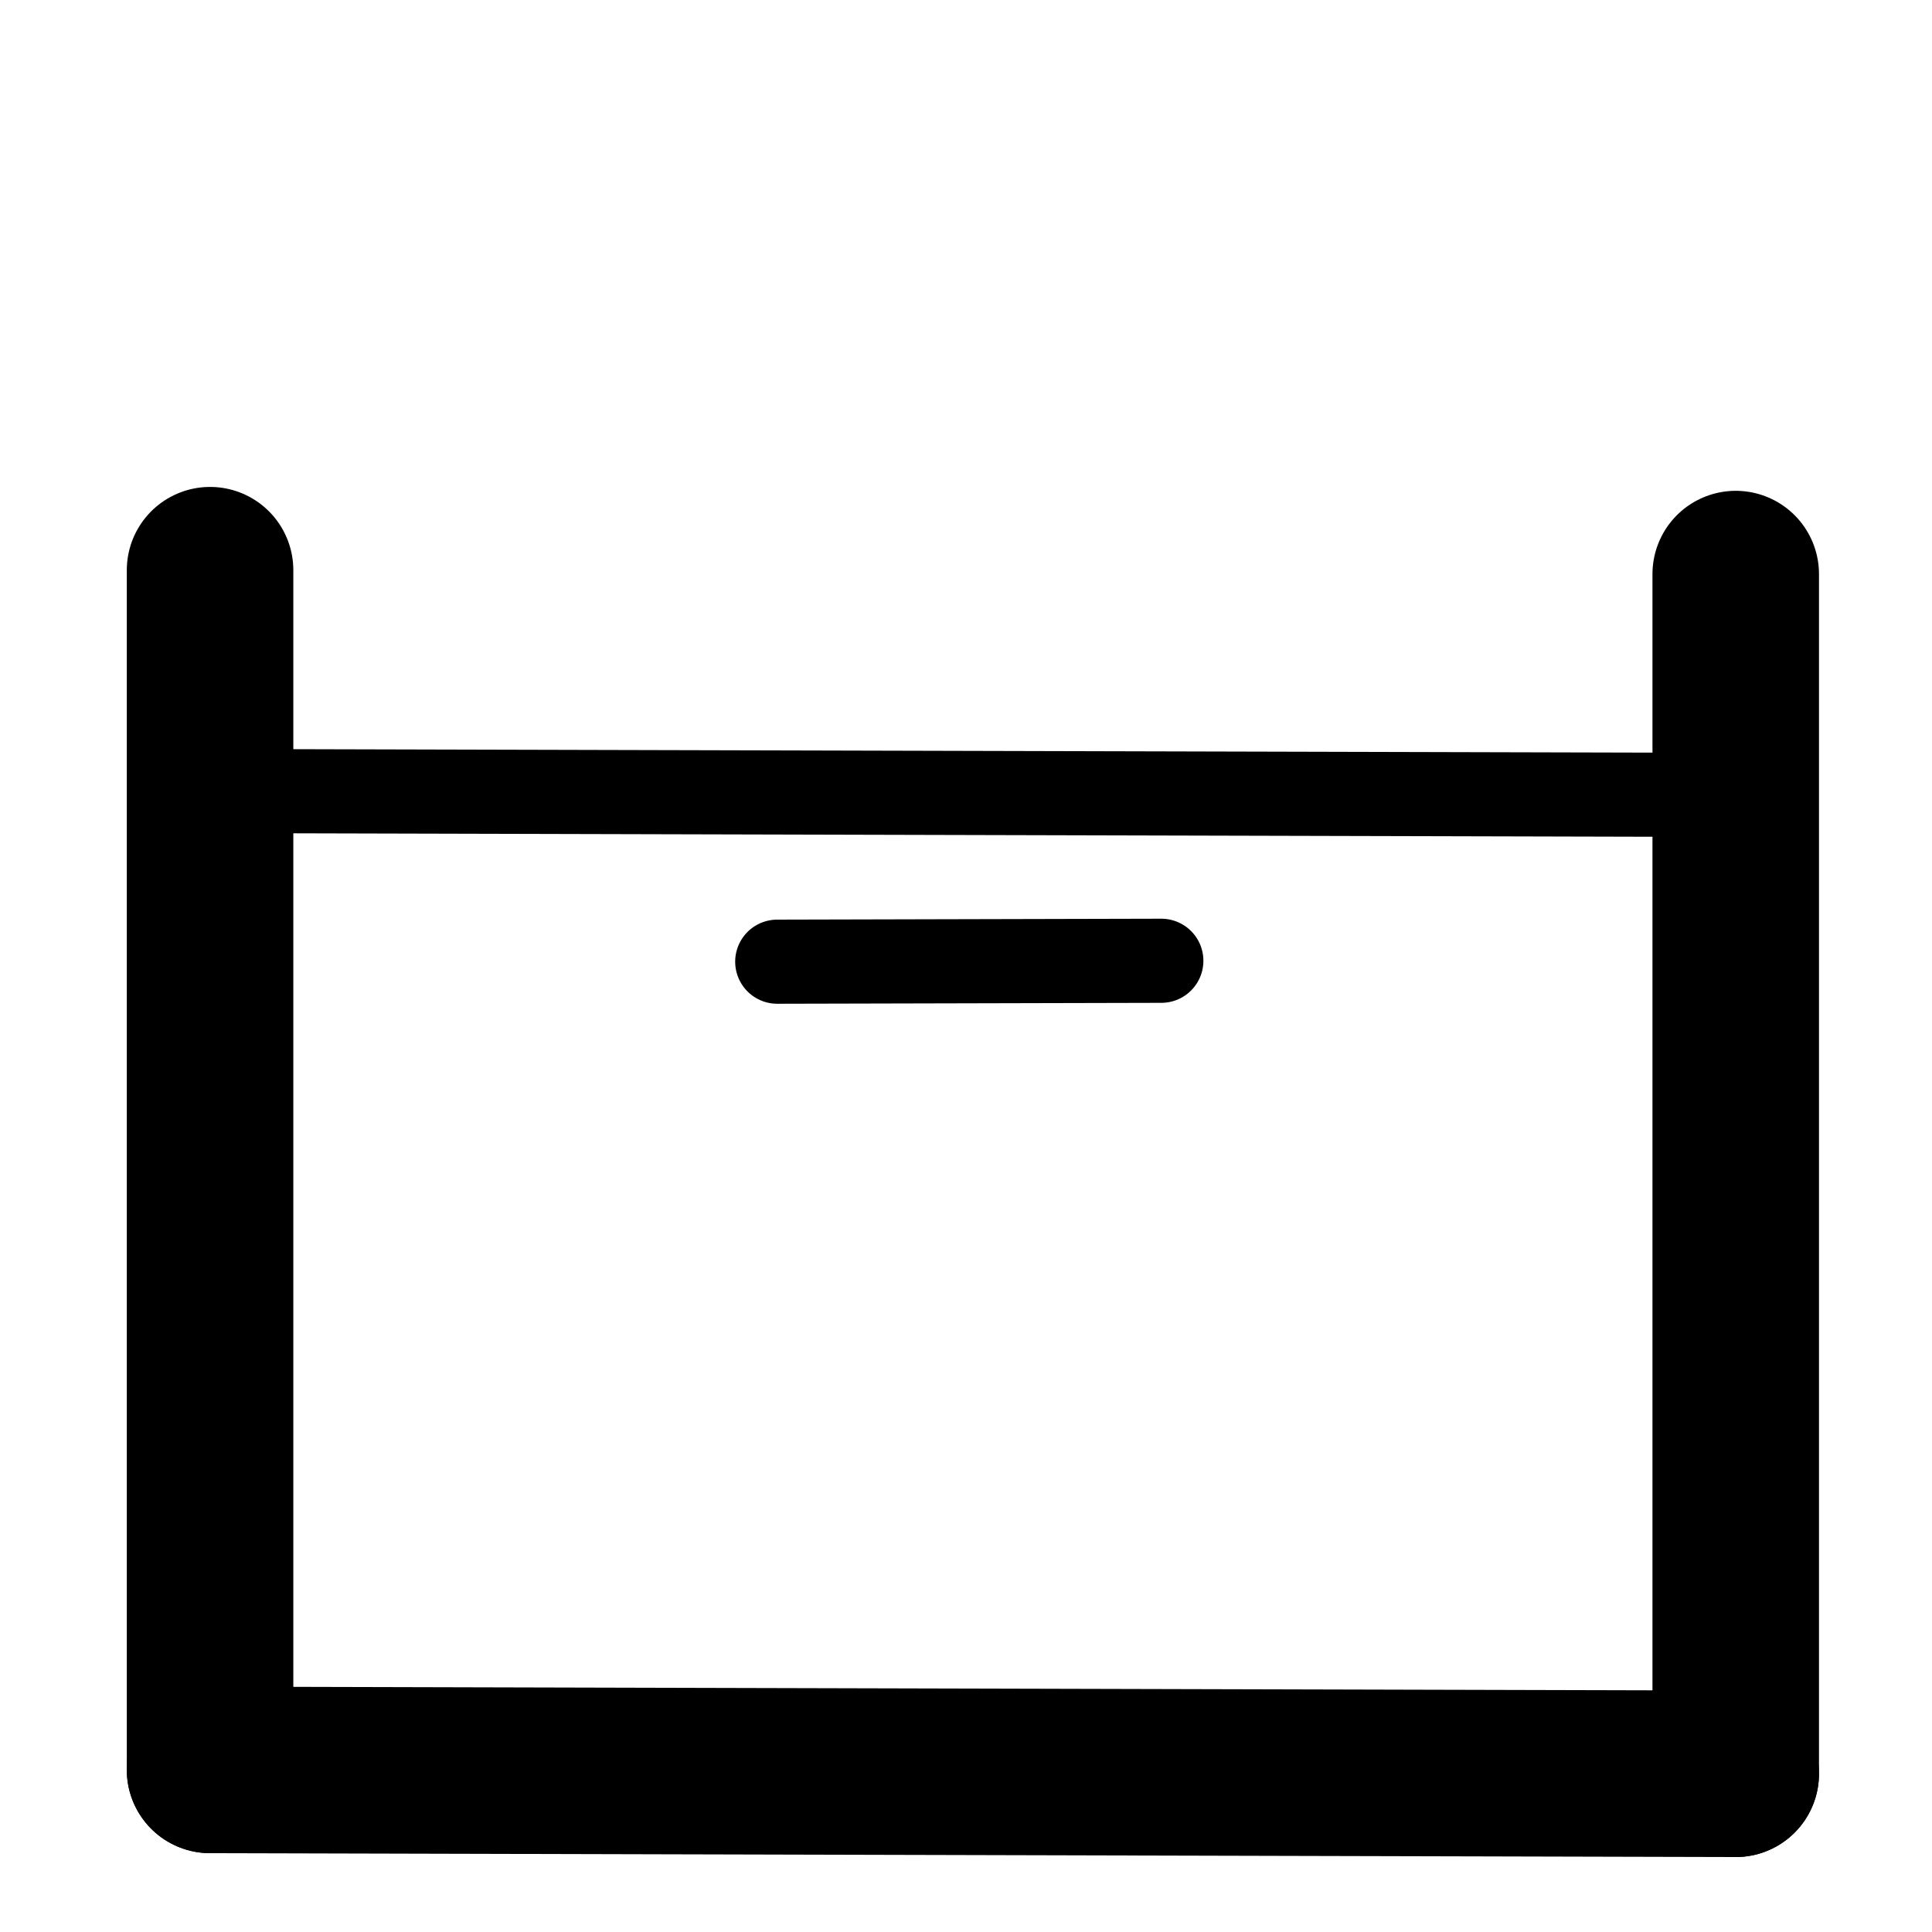<?xml version="1.0" encoding="UTF-8" standalone="no"?>
<!-- Generator: Adobe Illustrator 16.0.0, SVG Export Plug-In . SVG Version: 6.00 Build 0)  -->

<svg
   xmlns:dc="http://purl.org/dc/elements/1.1/"
   xmlns:cc="http://creativecommons.org/ns#"
   xmlns:rdf="http://www.w3.org/1999/02/22-rdf-syntax-ns#"
   xmlns:svg="http://www.w3.org/2000/svg"
   xmlns="http://www.w3.org/2000/svg"
   xmlns:sodipodi="http://sodipodi.sourceforge.net/DTD/sodipodi-0.dtd"
   xmlns:inkscape="http://www.inkscape.org/namespaces/inkscape"
   version="1.1"
   id="svg644"
   sodipodi:version="0.32"
   sodipodi:docname="tanks.svg"
   inkscape:version="0.92.3 (2405546, 2018-03-11)"
   x="0px"
   y="0px"
   width="580"
   height="580"
   viewBox="0 0 580 580"
   enable-background="new 0 0 579.997 579.997"
   xml:space="preserve"><defs
     id="defs3340" /><sodipodi:namedview
     inkscape:cy="384.2116"
     inkscape:cx="33.197712"
     borderopacity="1.0"
     pagecolor="#ffffff"
     bordercolor="#666666"
     inkscape:zoom="0.92317828"
     id="base"
     inkscape:current-layer="g866"
     inkscape:window-y="-8"
     inkscape:window-x="1272"
     inkscape:pageshadow="2"
     inkscape:window-width="1920"
     inkscape:pageopacity="0.0"
     inkscape:window-height="1017"
     showgrid="false"
     inkscape:window-maximized="1" /><g
     id="g832"
     transform="matrix(1.85,0,0,1.85,-255.489,-196.667)"><g
       id="g825" /><g
       id="g841"
       transform="matrix(0.987,0,0,0.987,3.785,3.453)"><g
         id="g866"
         transform="matrix(1.263,0,0,1.263,-77.531,-74.1)"><path
           inkscape:connector-curvature="0"
           id="path820"
           d="m 270.312,266.367 49.999,-0.12"
           style="fill:none;stroke:#000000;stroke-width:10.951;stroke-linecap:round;stroke-linejoin:miter;stroke-miterlimit:4;stroke-dasharray:none;stroke-opacity:1" /><g
           transform="translate(26.495,5.635)"
           id="g858"><path
             inkscape:connector-curvature="0"
             id="path816"
             d="M 169.985,209.768 V 365.94"
             style="fill:none;stroke:#000000;stroke-width:21.677;stroke-linecap:round;stroke-linejoin:miter;stroke-miterlimit:4;stroke-dasharray:none;stroke-opacity:1"
             sodipodi:nodetypes="cc" /><path
             inkscape:connector-curvature="0"
             id="path816-9"
             d="M 368.589,210.274 V 366.446"
             style="fill:none;stroke:#000000;stroke-width:21.677;stroke-linecap:round;stroke-linejoin:miter;stroke-miterlimit:4;stroke-dasharray:none;stroke-opacity:1"
             sodipodi:nodetypes="cc" /><path
             inkscape:connector-curvature="0"
             id="path816-8"
             d="M 368.589,366.446 169.985,365.94"
             style="fill:none;stroke:#000000;stroke-width:21.677;stroke-linecap:round;stroke-linejoin:miter;stroke-miterlimit:4;stroke-dasharray:none;stroke-opacity:1"
             sodipodi:nodetypes="cc" /><path
             inkscape:connector-curvature="0"
             id="path816-8-9"
             d="M 367.662,239.018 169.057,238.513"
             style="fill:none;stroke:#000000;stroke-width:10.951;stroke-linecap:round;stroke-linejoin:miter;stroke-miterlimit:4;stroke-dasharray:none;stroke-opacity:1"
             sodipodi:nodetypes="cc" /></g></g></g></g></svg>